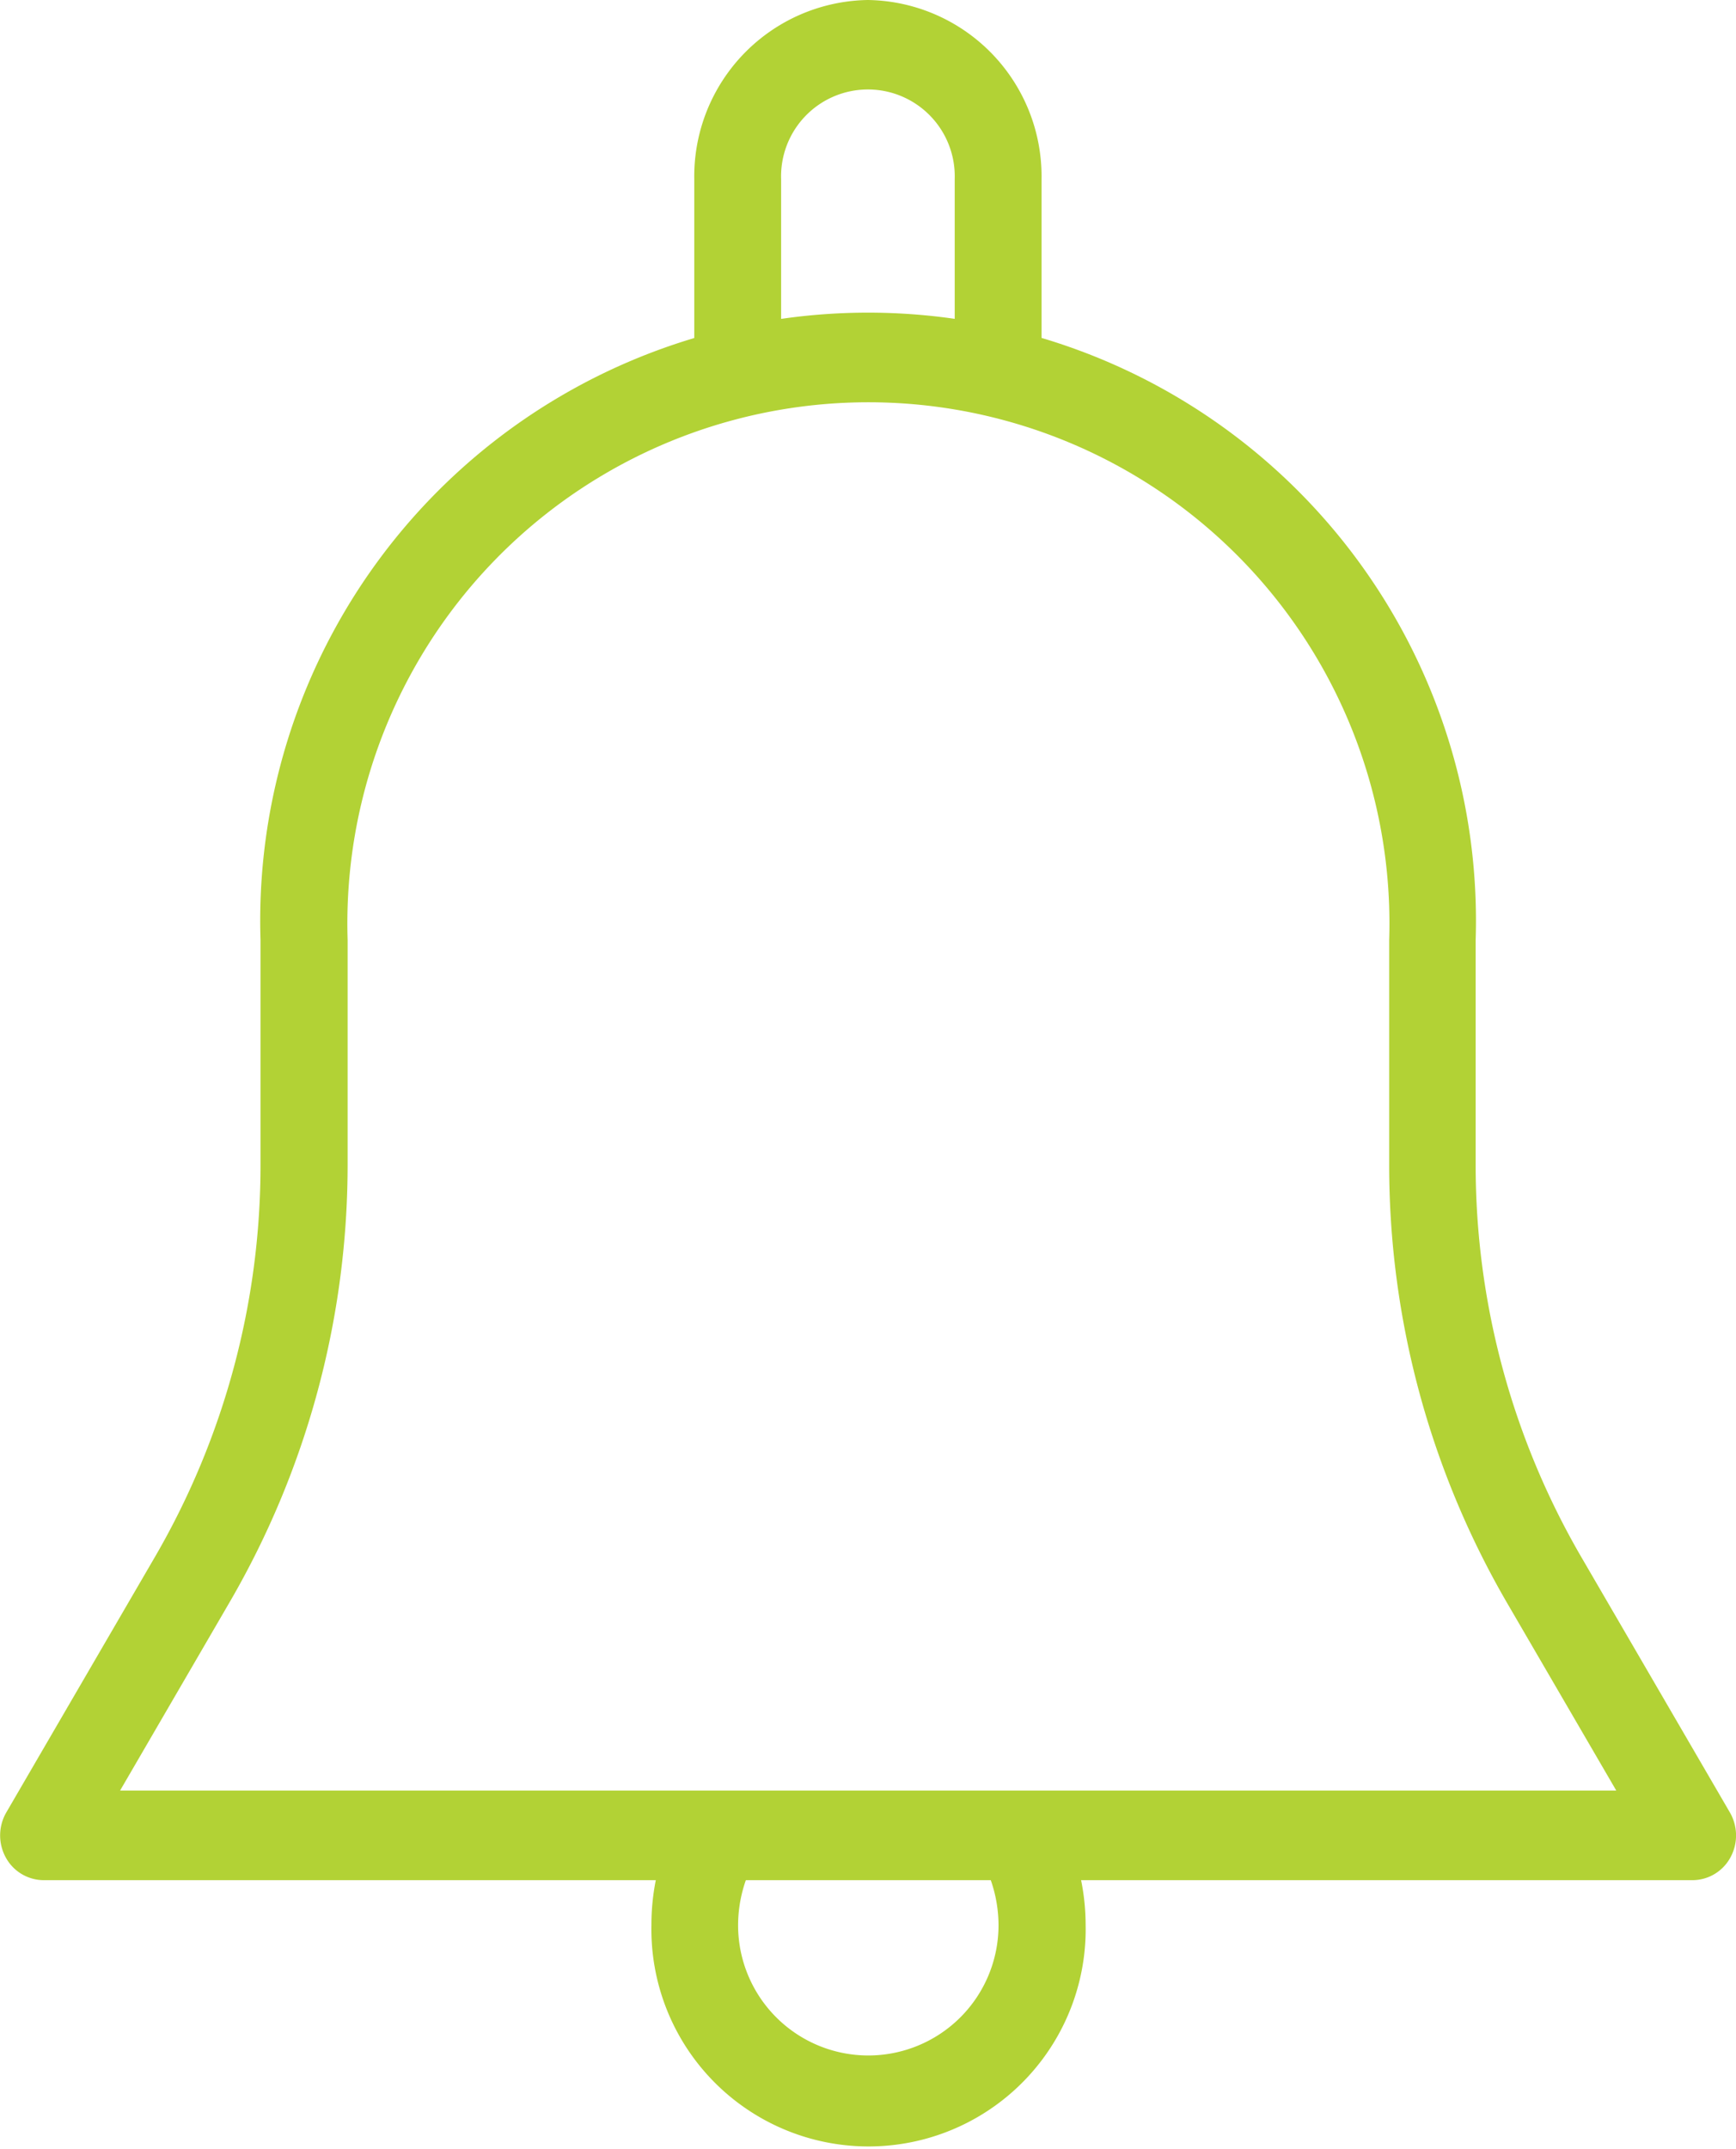 <svg xmlns="http://www.w3.org/2000/svg" width="19.691" height="24.366" viewBox="0 0 19.691 24.366"><defs><style>.a{fill:#b2d235;}</style></defs><g transform="translate(0)"><g transform="translate(0 3.553)"><path class="a" d="M62.278,91.666,60.587,88.76a8.842,8.842,0,0,1-1.192-4.441V81.774a6.895,6.895,0,1,0-13.783,0v2.545a8.842,8.842,0,0,1-1.192,4.441l-1.691,2.906a.521.521,0,0,0-.007.511.492.492,0,0,0,.429.258H61.856a.491.491,0,0,0,.429-.258A.521.521,0,0,0,62.278,91.666Zm-18.259-.247,1.243-2.137A9.872,9.872,0,0,0,46.6,84.319V81.774a5.91,5.91,0,1,1,11.814,0v2.545a9.881,9.881,0,0,0,1.332,4.963l1.244,2.137Z" transform="translate(-42.657 -74.667)"/></g><g transform="translate(7.877)"><path class="a" d="M215.3,0a2,2,0,0,0-1.969,2.031V4.061a.492.492,0,1,0,.985,0V2.031a.985.985,0,1,1,1.969,0V4.061a.492.492,0,1,0,.985,0V2.031A2,2,0,0,0,215.3,0Z" transform="translate(-213.333)"/></g><g transform="translate(7.384 20.306)"><path class="a" d="M207.258,426.93a.488.488,0,0,0-.674-.182.517.517,0,0,0-.176.7,1.553,1.553,0,0,1,.2.758,1.477,1.477,0,1,1-2.954,0,1.552,1.552,0,0,1,.2-.758.518.518,0,0,0-.176-.7.487.487,0,0,0-.674.182,2.582,2.582,0,0,0-.333,1.272,2.463,2.463,0,1,0,4.925,0A2.582,2.582,0,0,0,207.258,426.93Z" transform="translate(-202.666 -426.68)"/></g></g></svg>